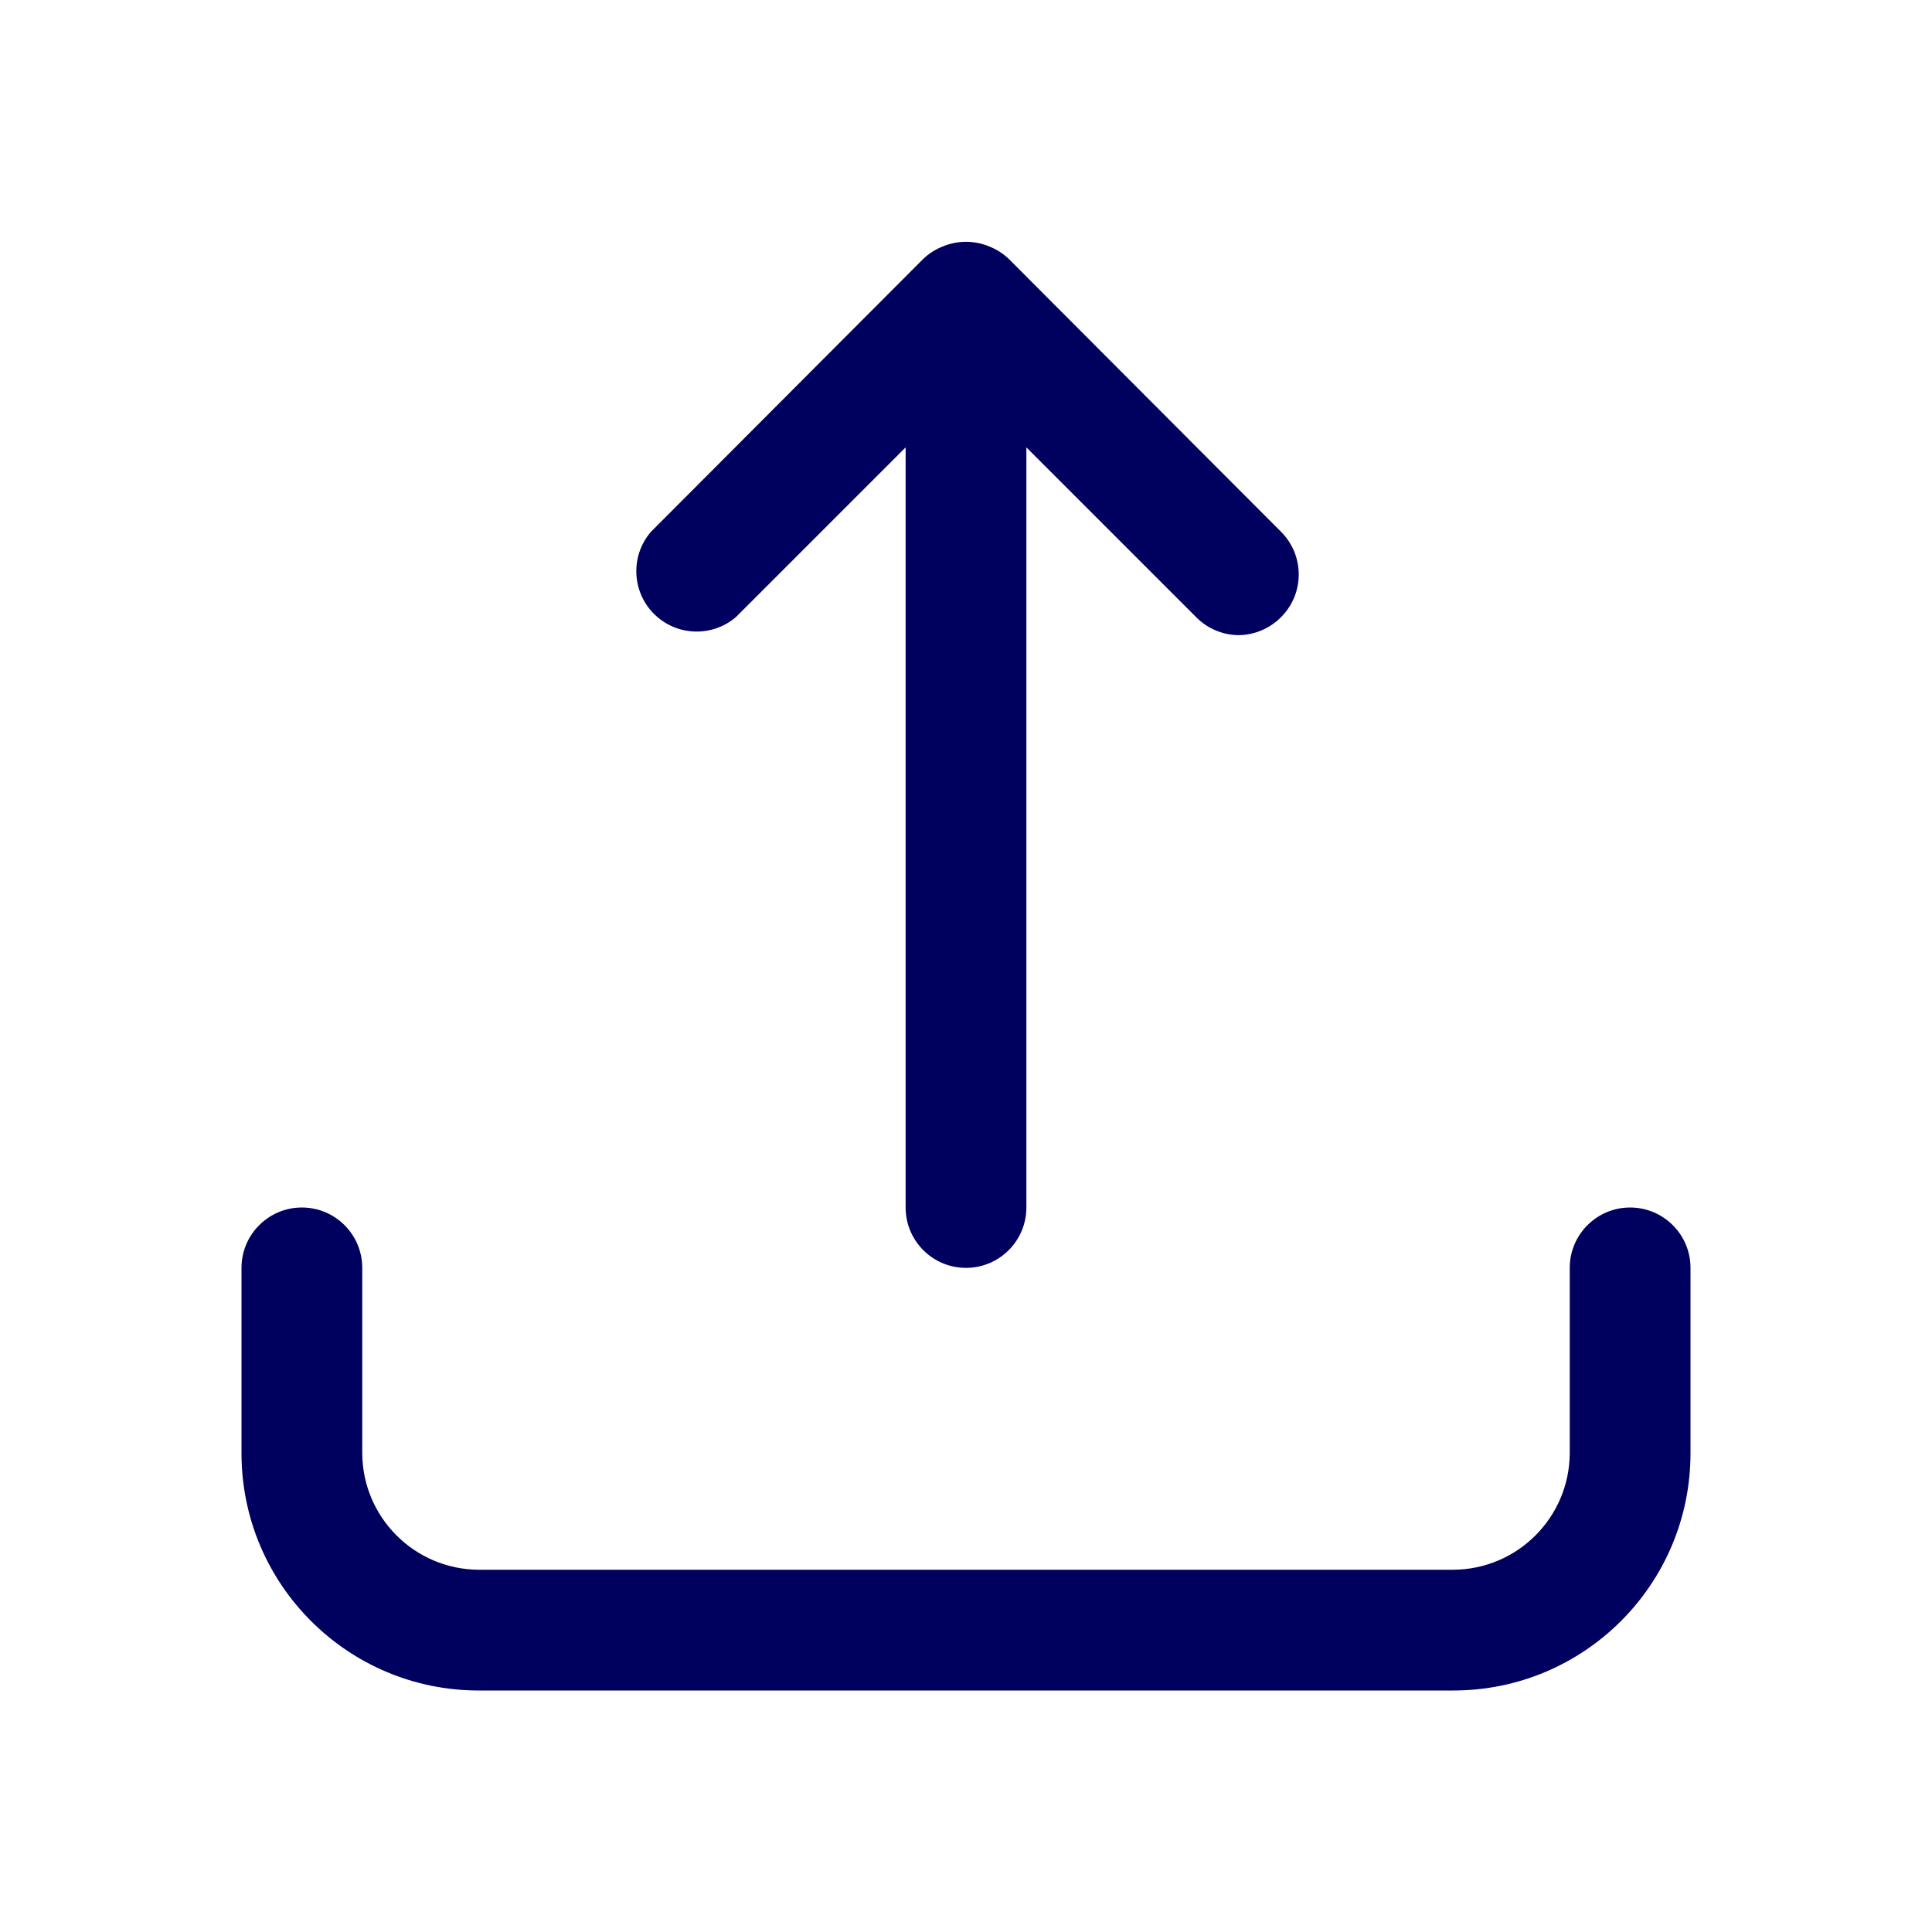 <svg width="32" height="32" viewBox="0 0 32 32" fill="none" xmlns="http://www.w3.org/2000/svg">
<path fill-rule="evenodd" clip-rule="evenodd" d="M10.832 10.168C11.202 10.537 11.793 10.56 12.19 10.22L15 7.41V20C15 20.552 15.448 21 16 21C16.552 21 17 20.552 17 20V7.41L19.81 10.22C19.997 10.411 20.253 10.519 20.52 10.52C20.784 10.516 21.035 10.408 21.22 10.22C21.608 9.83 21.608 9.2 21.22 8.81L16.71 4.29C16.615 4.199 16.503 4.128 16.38 4.08C16.137 3.98 15.864 3.98 15.62 4.08C15.497 4.128 15.385 4.199 15.29 4.29L10.78 8.81C10.44 9.207 10.463 9.798 10.832 10.168ZM28 21C28 20.448 27.552 20 27 20C26.448 20 26 20.448 26 21V24.07C25.994 25.134 25.134 25.994 24.07 26H7.93C6.866 25.994 6.005 25.134 6 24.07V21C6 20.448 5.552 20 5 20C4.448 20 4 20.448 4 21V24.07C4 26.241 5.76 28 7.93 28H24.07C26.241 28 28 26.241 28 24.07V21Z" fill="#00005E"/>
</svg>

